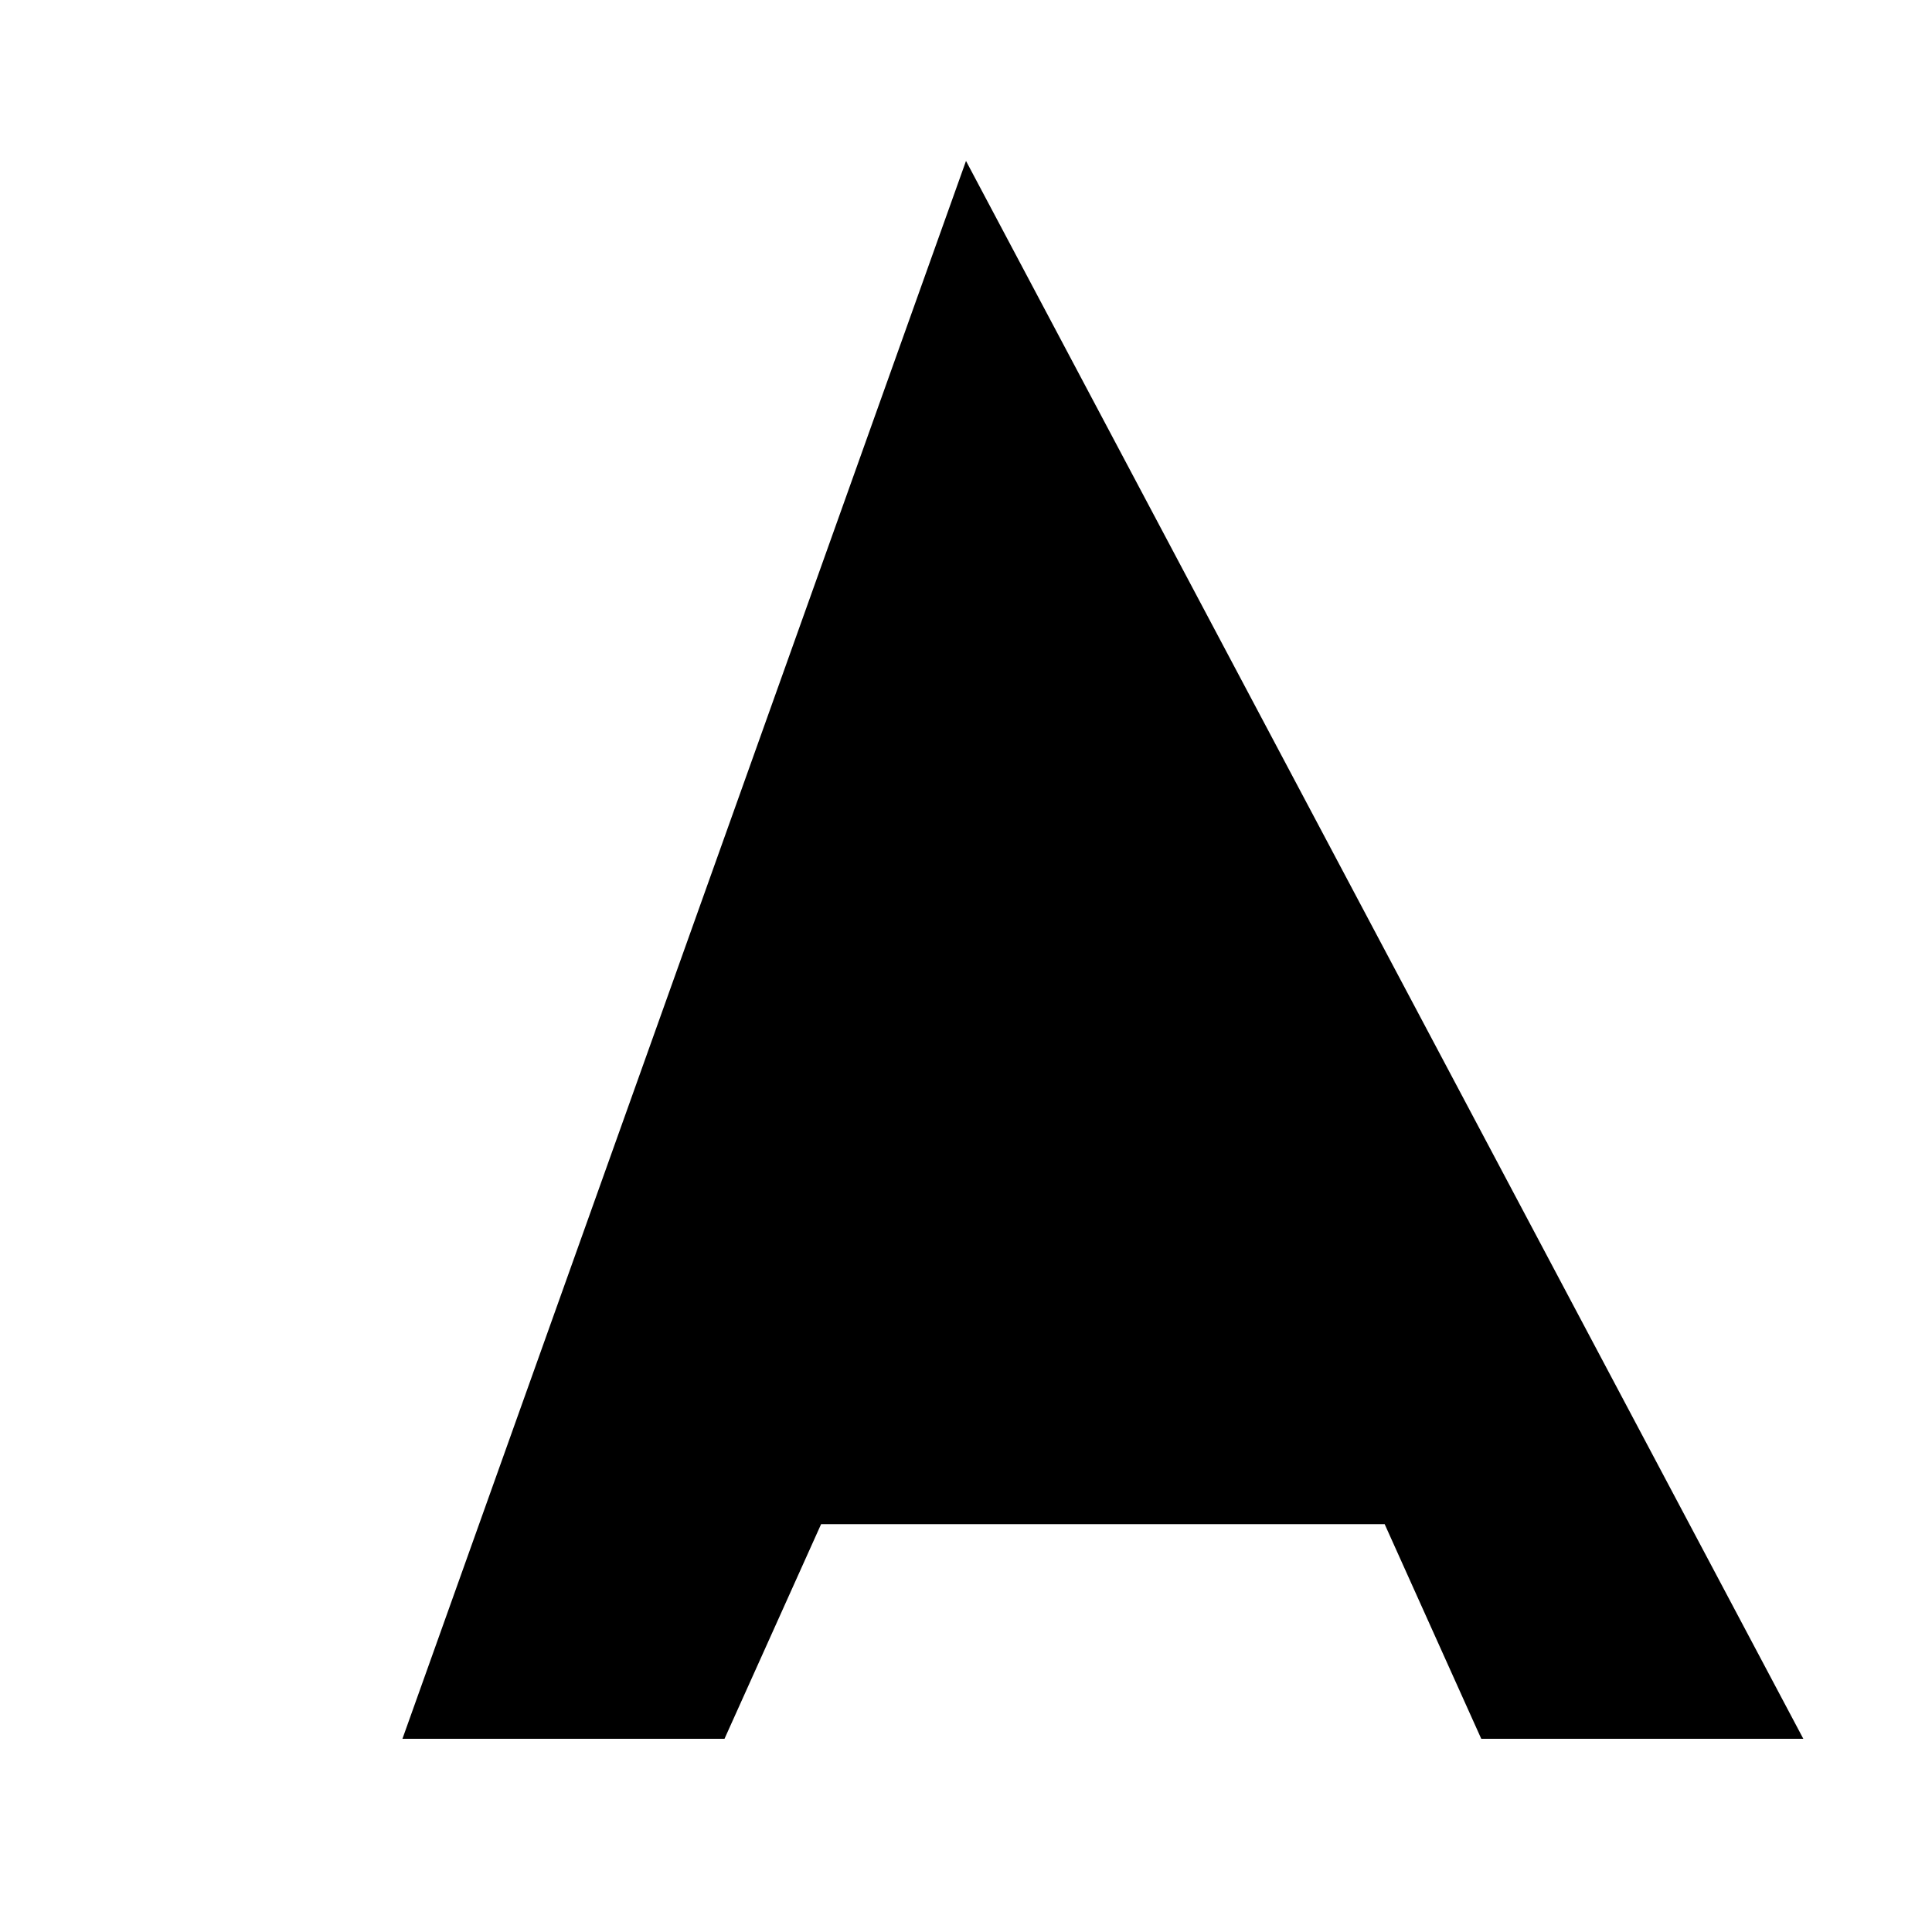 <svg width="100" height="100" viewBox="0 0 100 100" fill="none" xmlns="http://www.w3.org/2000/svg">
    <path fill="#000000" d="M50 8.33l-29.17 81.67h16.67l5-11.11h29.17l5 11.11h16.67L50 8.33zM66.67 61.11L60 41.67l-10 27.78h16.67z"/>
</svg>
